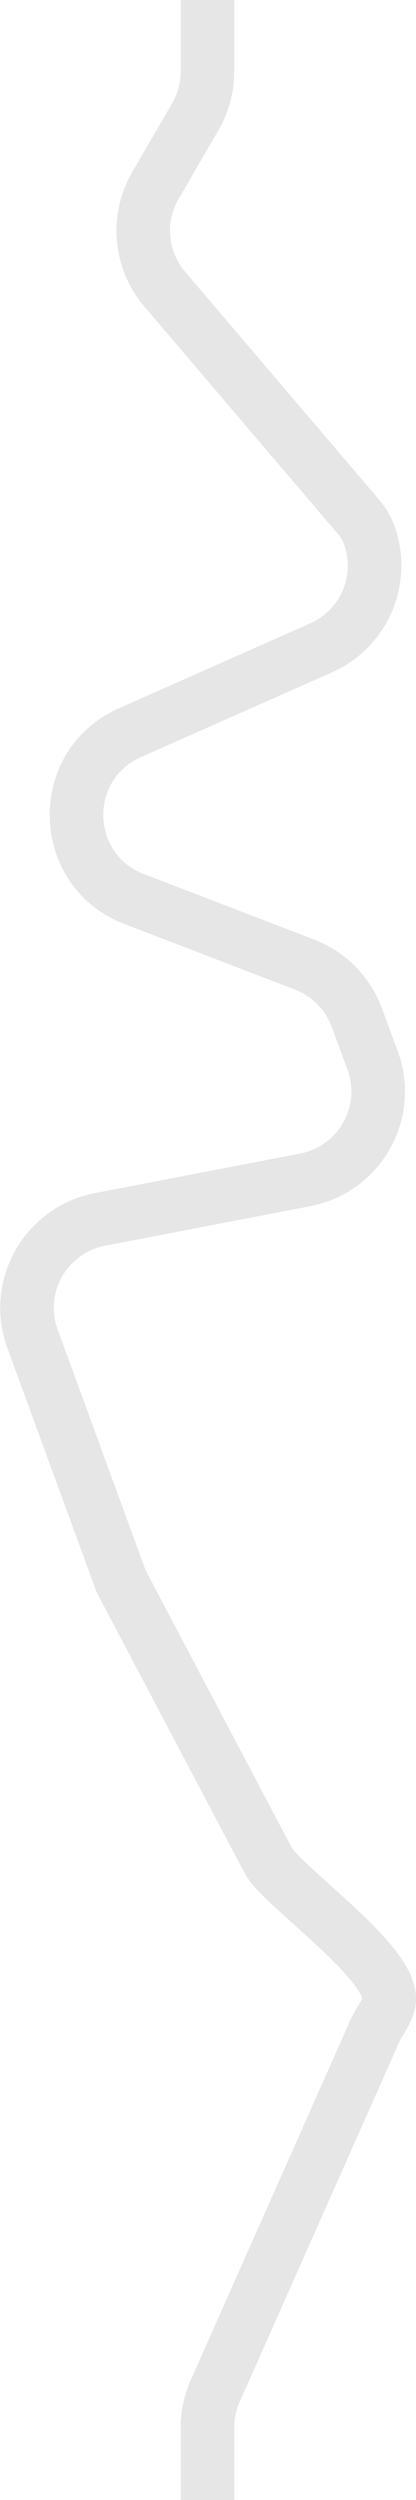 <svg viewBox="0 0 832 4997" fill="none" xmlns="http://www.w3.org/2000/svg"><path opacity=".2" fill-rule="evenodd" clip-rule="evenodd" d="M468.5 0v143.06c0 41.17-10.89 81.61-31.55 117.23l-79.79 137.48a126.44 126.44 0 0 0 13.1 145.43l385.9 453.2c10.15 11.92 22.08 27.81 30.04 47.8 45.84 115.03-6.46 248.29-122.38 299.71l-382.08 169.5c-103 45.7-99.3 193.13 5.88 233.58l340.94 131.14a233.54 233.54 0 0 1 135.28 137.14l31.54 85.47c49.9 135.22-33.4 282.92-174.93 310.19l-410.29 79.07c-76.47 14.73-121.56 94.43-94.82 167.57l176.02 481.37 288.03 546.49c3.79 7.19 6.97 11.86 9.97 15.18 12.95 14.3 32.18 32.23 55.85 53.65 5.21 4.72 10.62 9.58 16.15 14.56 18.77 16.9 39.02 35.13 58.18 53.32 24.77 23.52 49.58 48.7 69.15 73.51 18.3 23.2 37.86 53.14 42.4 85.71 4.2 30.11-7.11 54.63-14.87 69.03a408.35 408.35 0 0 1-9.42 16.24l-1.86 3.11c-3.28 5.5-5.18 8.97-6.41 11.74l-319.17 719.38a126.45 126.45 0 0 0-10.86 51.28v144.86h-107.13v-144.86c0-32.63 6.84-64.9 20.07-94.72l319.17-719.39c4-9.01 8.71-17.11 12.31-23.14l2.96-4.94c2.46-4.1 4.26-7.1 6.02-10.36a54.66 54.66 0 0 0 2.6-5.39c-1.46-4.57-6.4-15.06-19.91-32.19-14.8-18.76-35.22-39.78-58.81-62.18-18.02-17.11-36.8-34.02-55.39-50.75l-17.05-15.38c-23.24-21.03-46.33-42.35-63.38-61.18-11.23-12.39-19.24-25.57-25.34-37.14l-291.39-552.88-178.5-488.14c-49.4-135.11 33.9-282.33 175.16-309.56l410.29-79.06c76.61-14.76 121.7-94.72 94.7-167.92l-31.54-85.47a126.44 126.44 0 0 0-73.23-74.24l-340.94-131.13c-194.29-74.72-201.15-347.08-10.87-431.49l382.08-169.5c62.69-27.81 91.08-99.96 66.3-162.14-1.74-4.36-5.23-9.95-12.08-17.99l-385.91-453.2a233.57 233.57 0 0 1-24.19-268.66l79.79-137.48a126.43 126.43 0 0 0 17.08-63.47v-143.05h107.13Z" fill="#828282"/></svg>